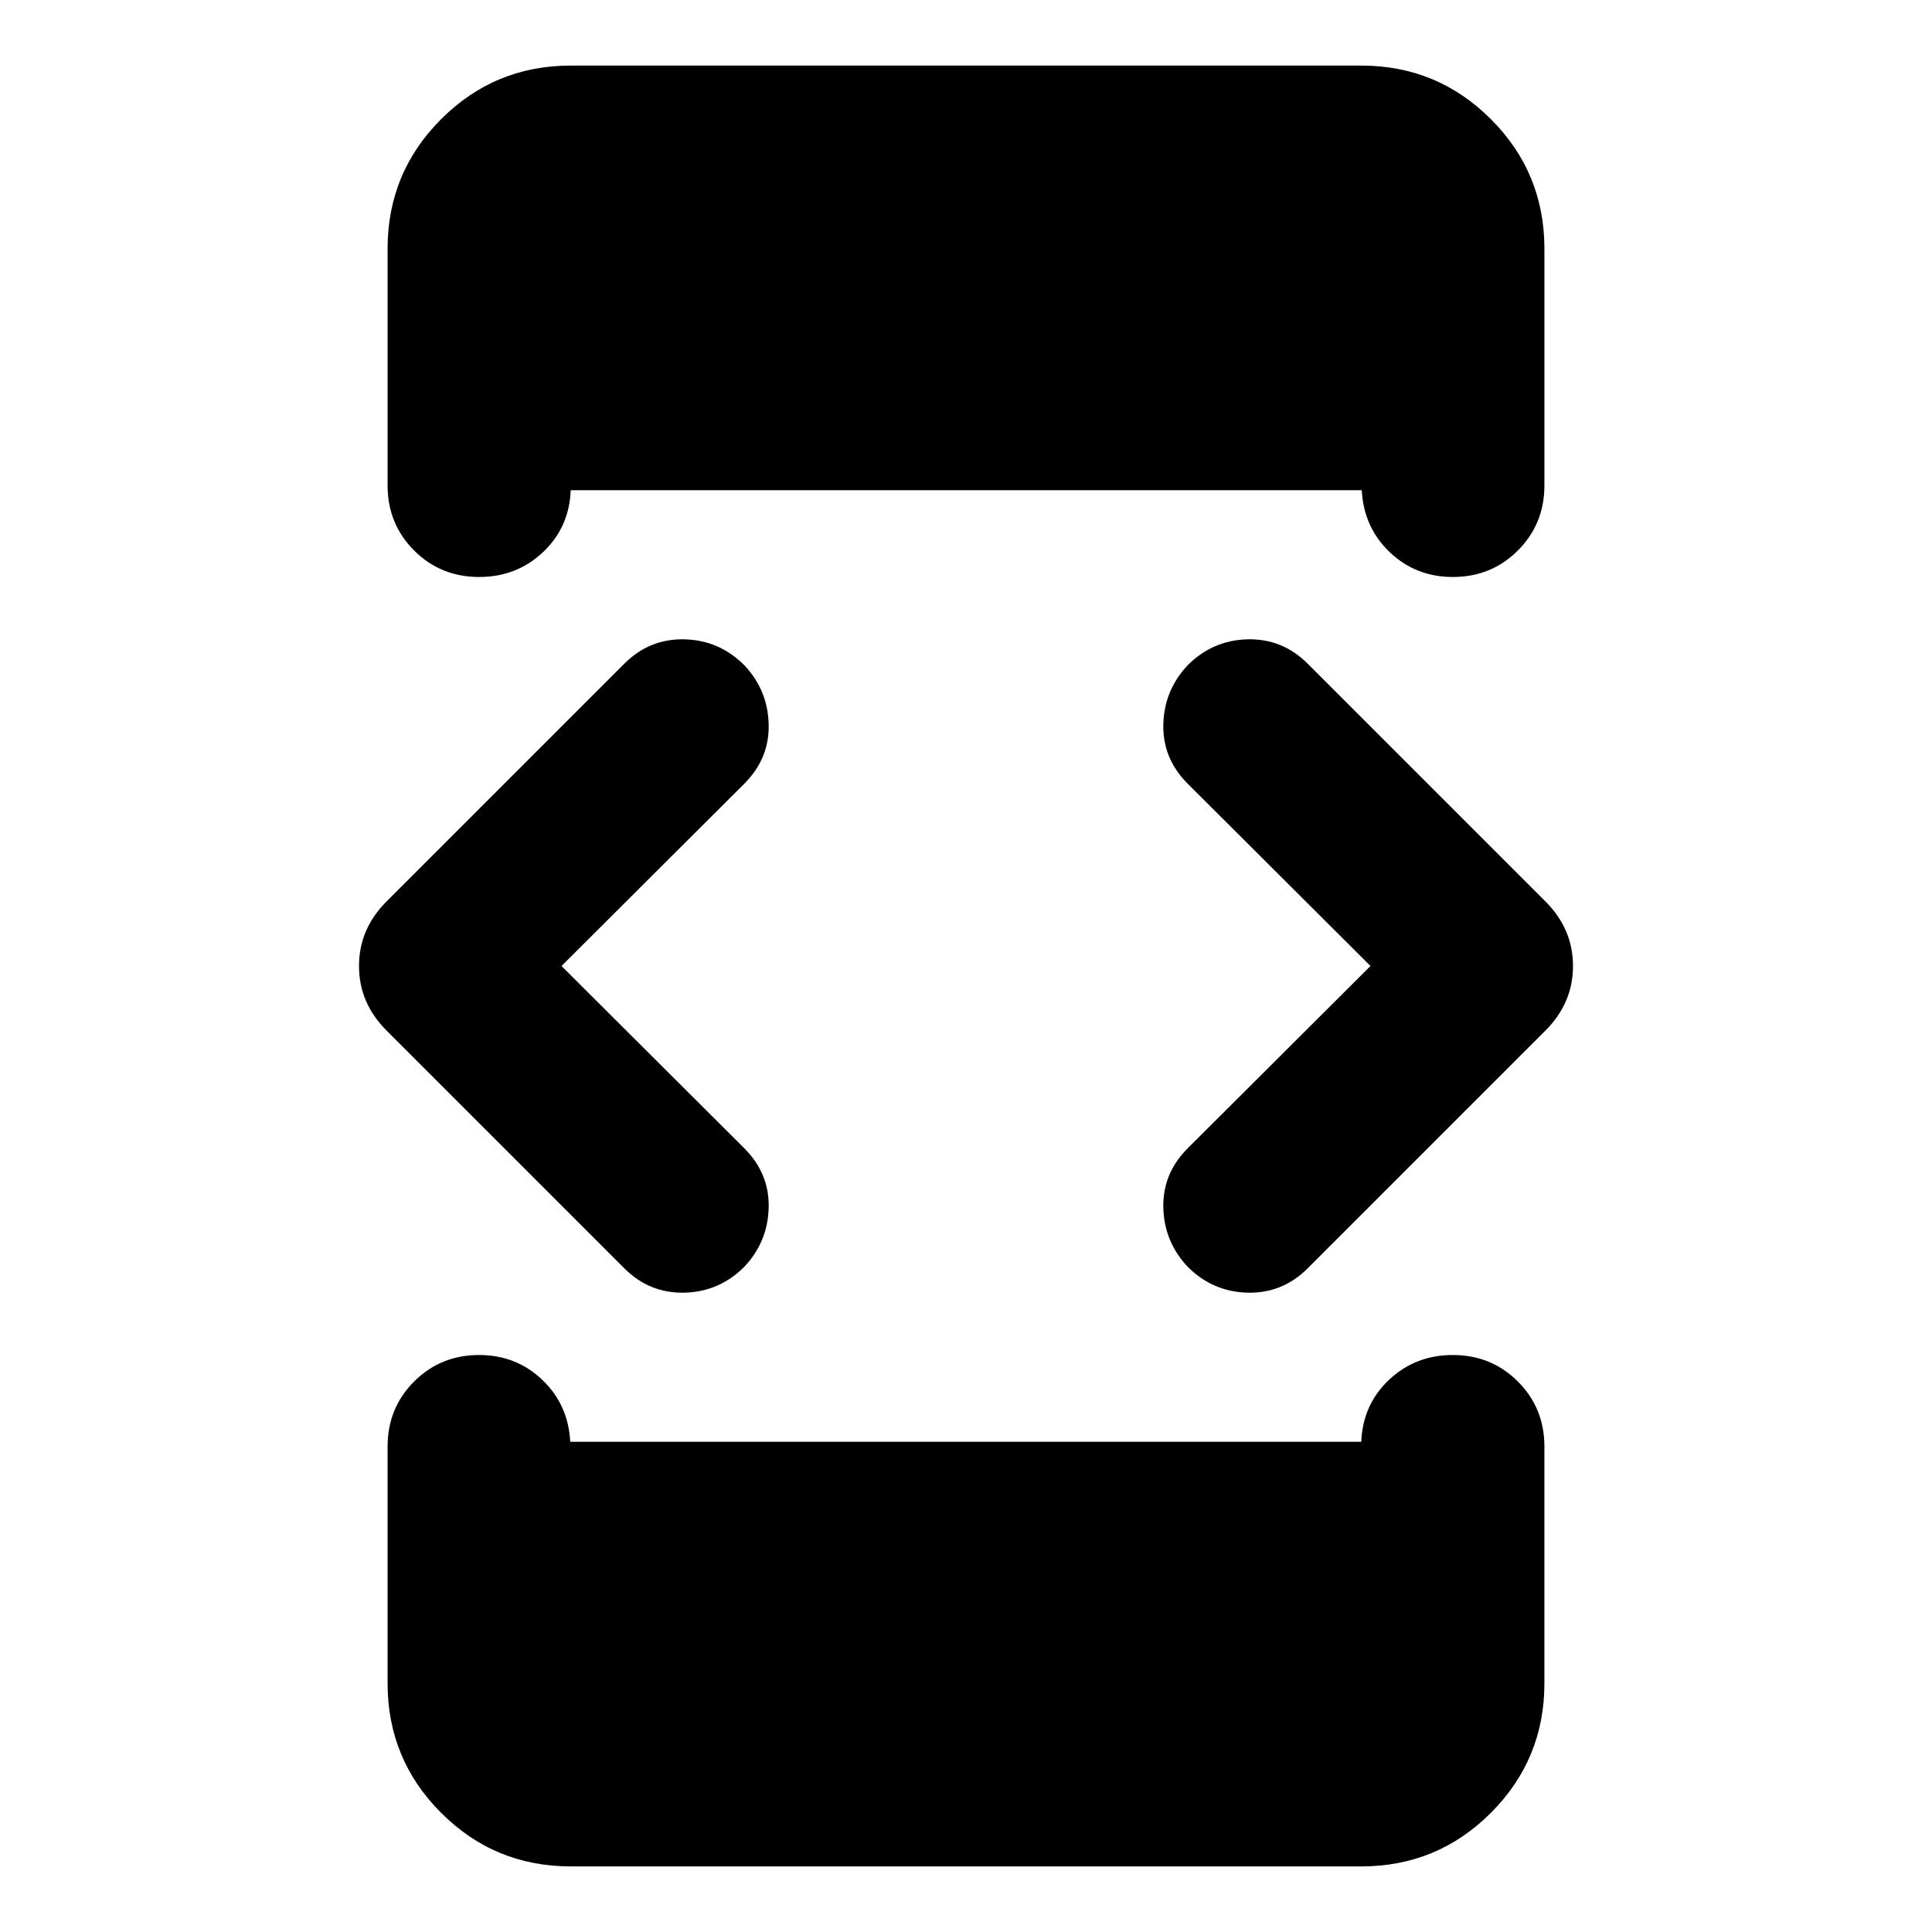 <svg xmlns="http://www.w3.org/2000/svg" height="24" viewBox="0 -960 960 960" width="24"><path d="m279.02-480 90.83 90.59q12.48 12.48 12.1 29.43-.38 16.96-12.1 29.44-12.48 12.47-29.82 12.86-17.33.38-29.81-12.1L192.07-447.93q-13.68-13.68-13.68-32.07t13.68-32.07l118.15-118.15q12.48-12.48 29.81-12.1 17.34.39 29.82 12.86 11.72 12.48 12.1 29.44.38 16.95-12.1 29.43L279.02-480Zm4.57 447.41q-37.79 0-64.39-26.61-26.61-26.6-26.61-64.39V-241.2q0-19.15 13.17-32.32 13.17-13.18 32.33-13.18 18.43 0 31.37 12.34 12.93 12.34 13.89 30.77h393.06q.72-18.43 13.77-30.77 13.06-12.34 31.73-12.34 19.16 0 32.33 13.18 13.17 13.17 13.17 32.32v117.61q0 37.79-26.61 64.39-26.6 26.61-64.39 26.61H283.59Zm0-894.82h392.82q37.79 0 64.39 26.61 26.61 26.6 26.61 64.39v117.61q0 19.15-13.17 32.32-13.17 13.18-32.33 13.18-18.43 0-31.37-12.34-12.93-12.34-13.89-30.77H283.59q-.72 18.43-13.77 30.77-13.06 12.34-31.73 12.34-19.16 0-32.33-13.18-13.17-13.17-13.17-32.32v-117.61q0-37.79 26.61-64.39 26.6-26.61 64.39-26.61ZM680.98-480l-90.83-90.59q-12.48-12.48-12.1-29.43.38-16.96 12.1-29.44 12.48-12.47 29.82-12.86 17.33-.38 29.81 12.1l118.15 118.15q13.68 13.68 13.68 32.07t-13.68 32.07L649.78-329.78q-12.48 12.48-29.81 12.1-17.34-.39-29.82-12.86-11.72-12.48-12.1-29.44-.38-16.95 12.1-29.43L680.98-480Z"/></svg>